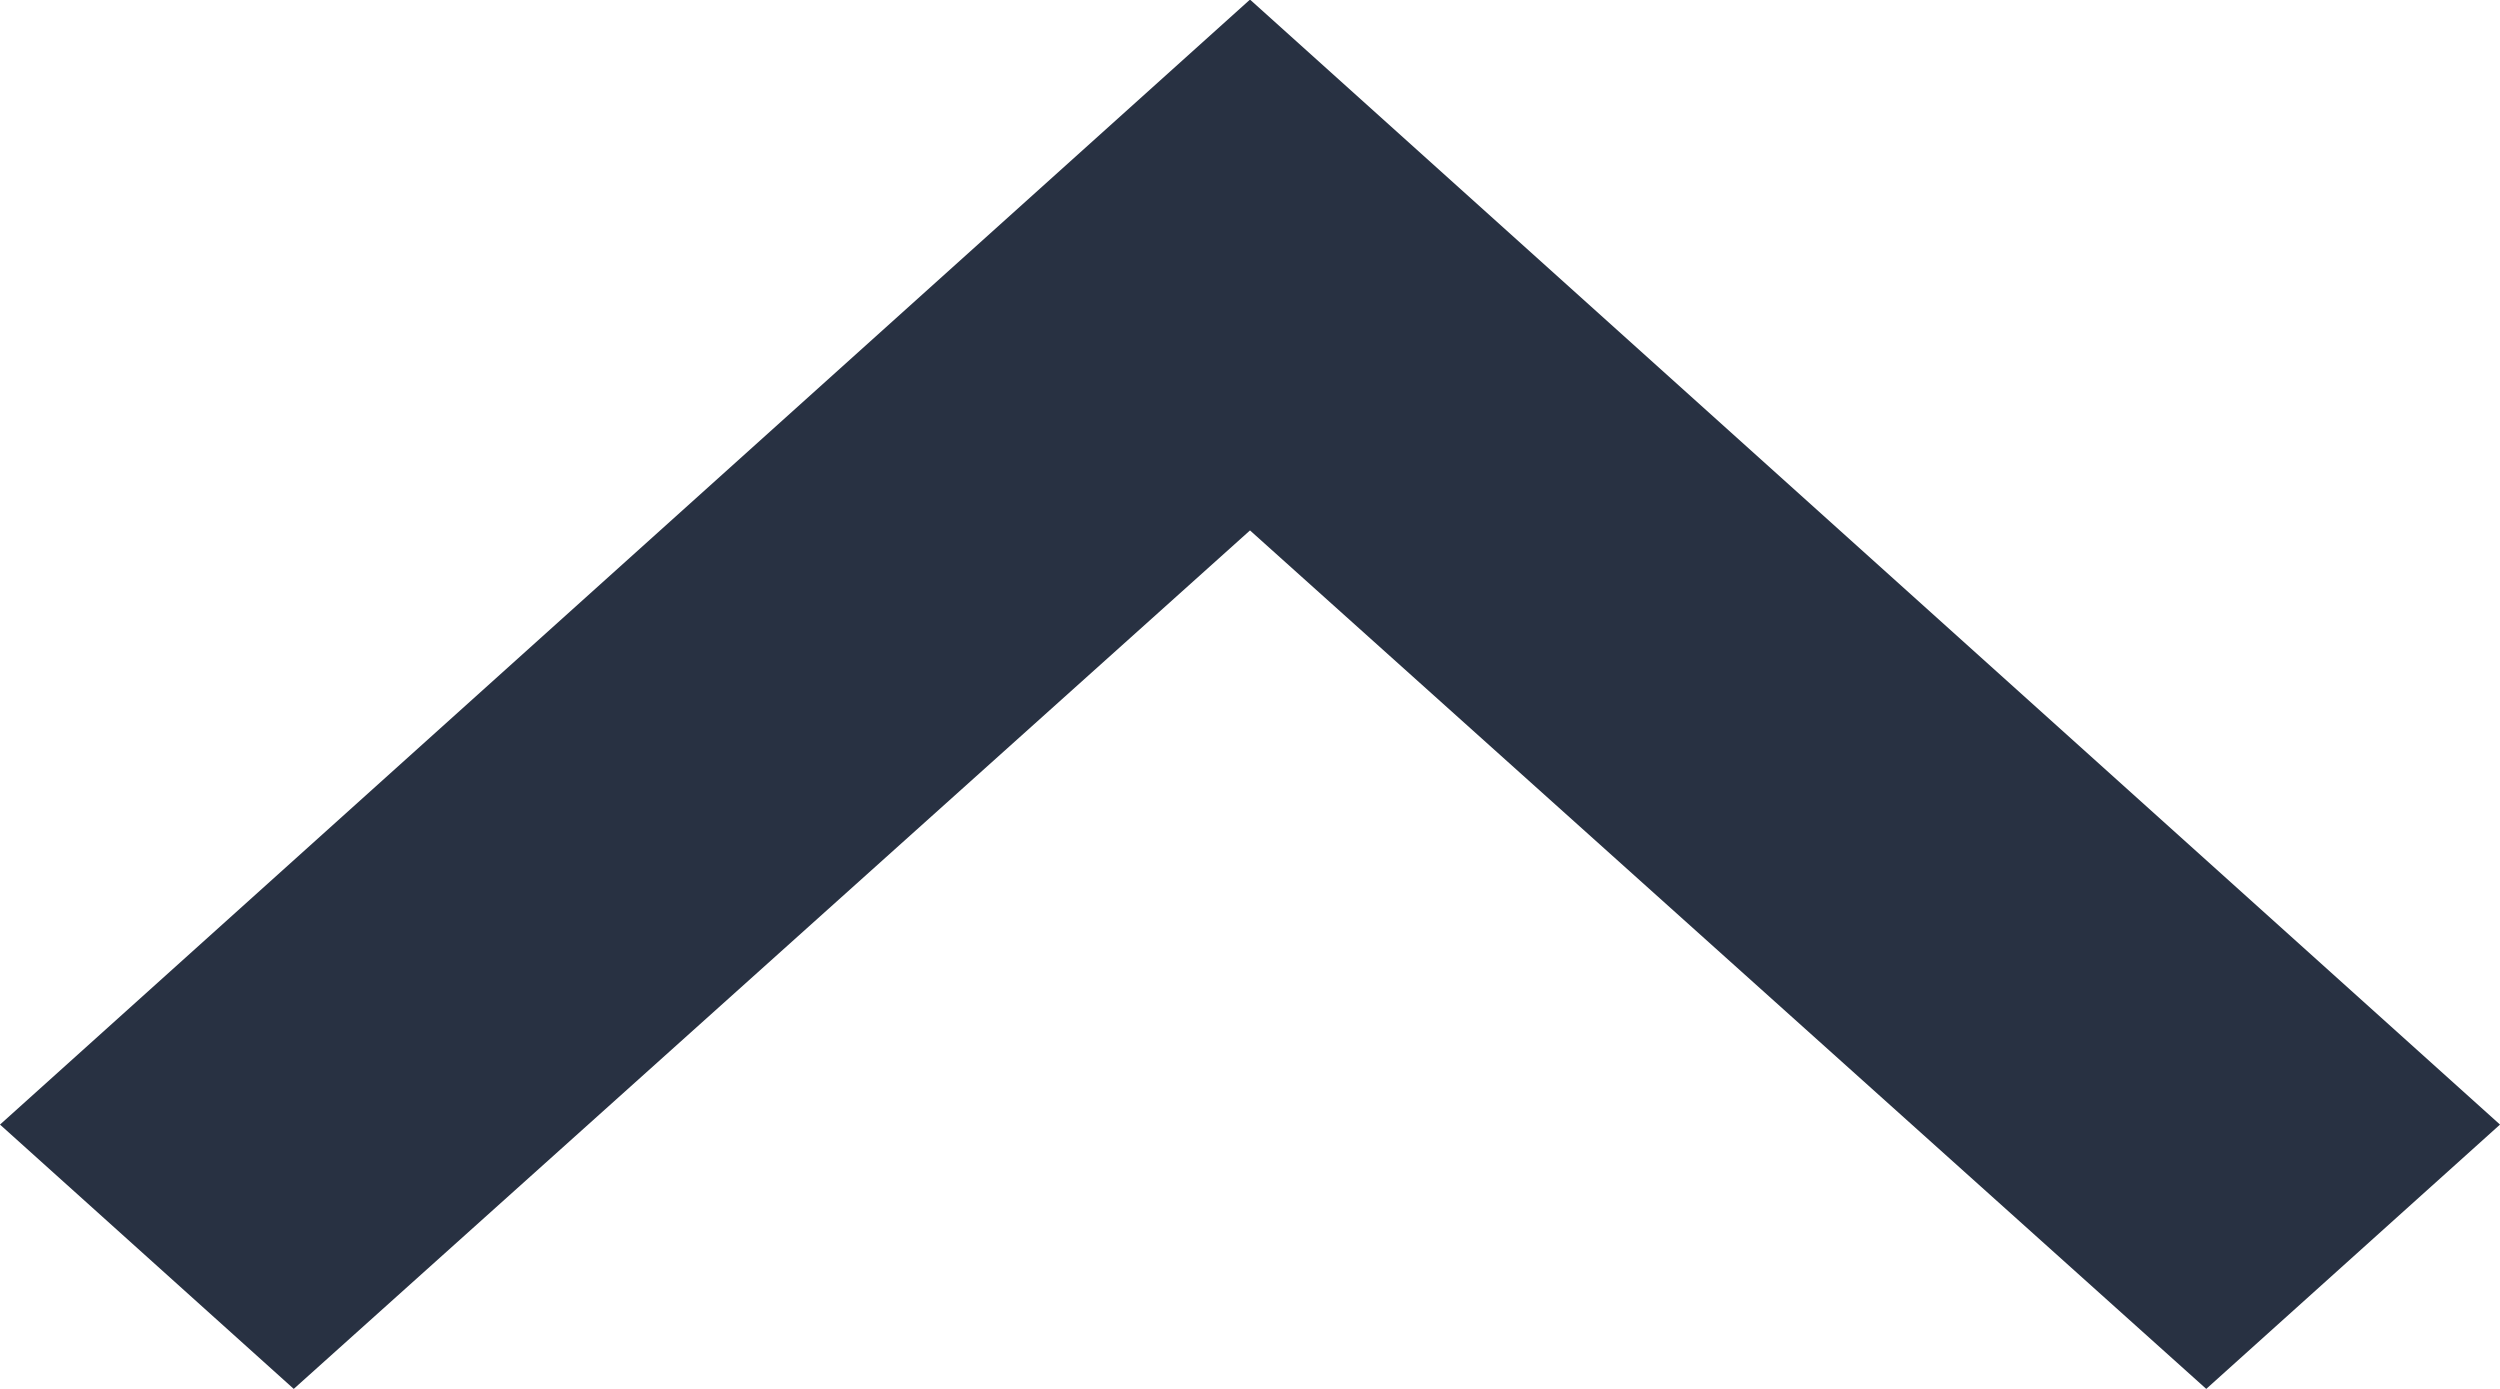 <svg xmlns="http://www.w3.org/2000/svg" width="18" height="10" viewBox="0 0 18 10">
  <path id="Icon_material-keyboard-arrow-down" data-name="Icon material-keyboard-arrow-down" d="M24.885,21.76,18,15.579,11.115,21.76,9,19.857l9-8.1,9,8.1Z" transform="translate(-9 -11.76)" fill="#283142"/>
</svg>
